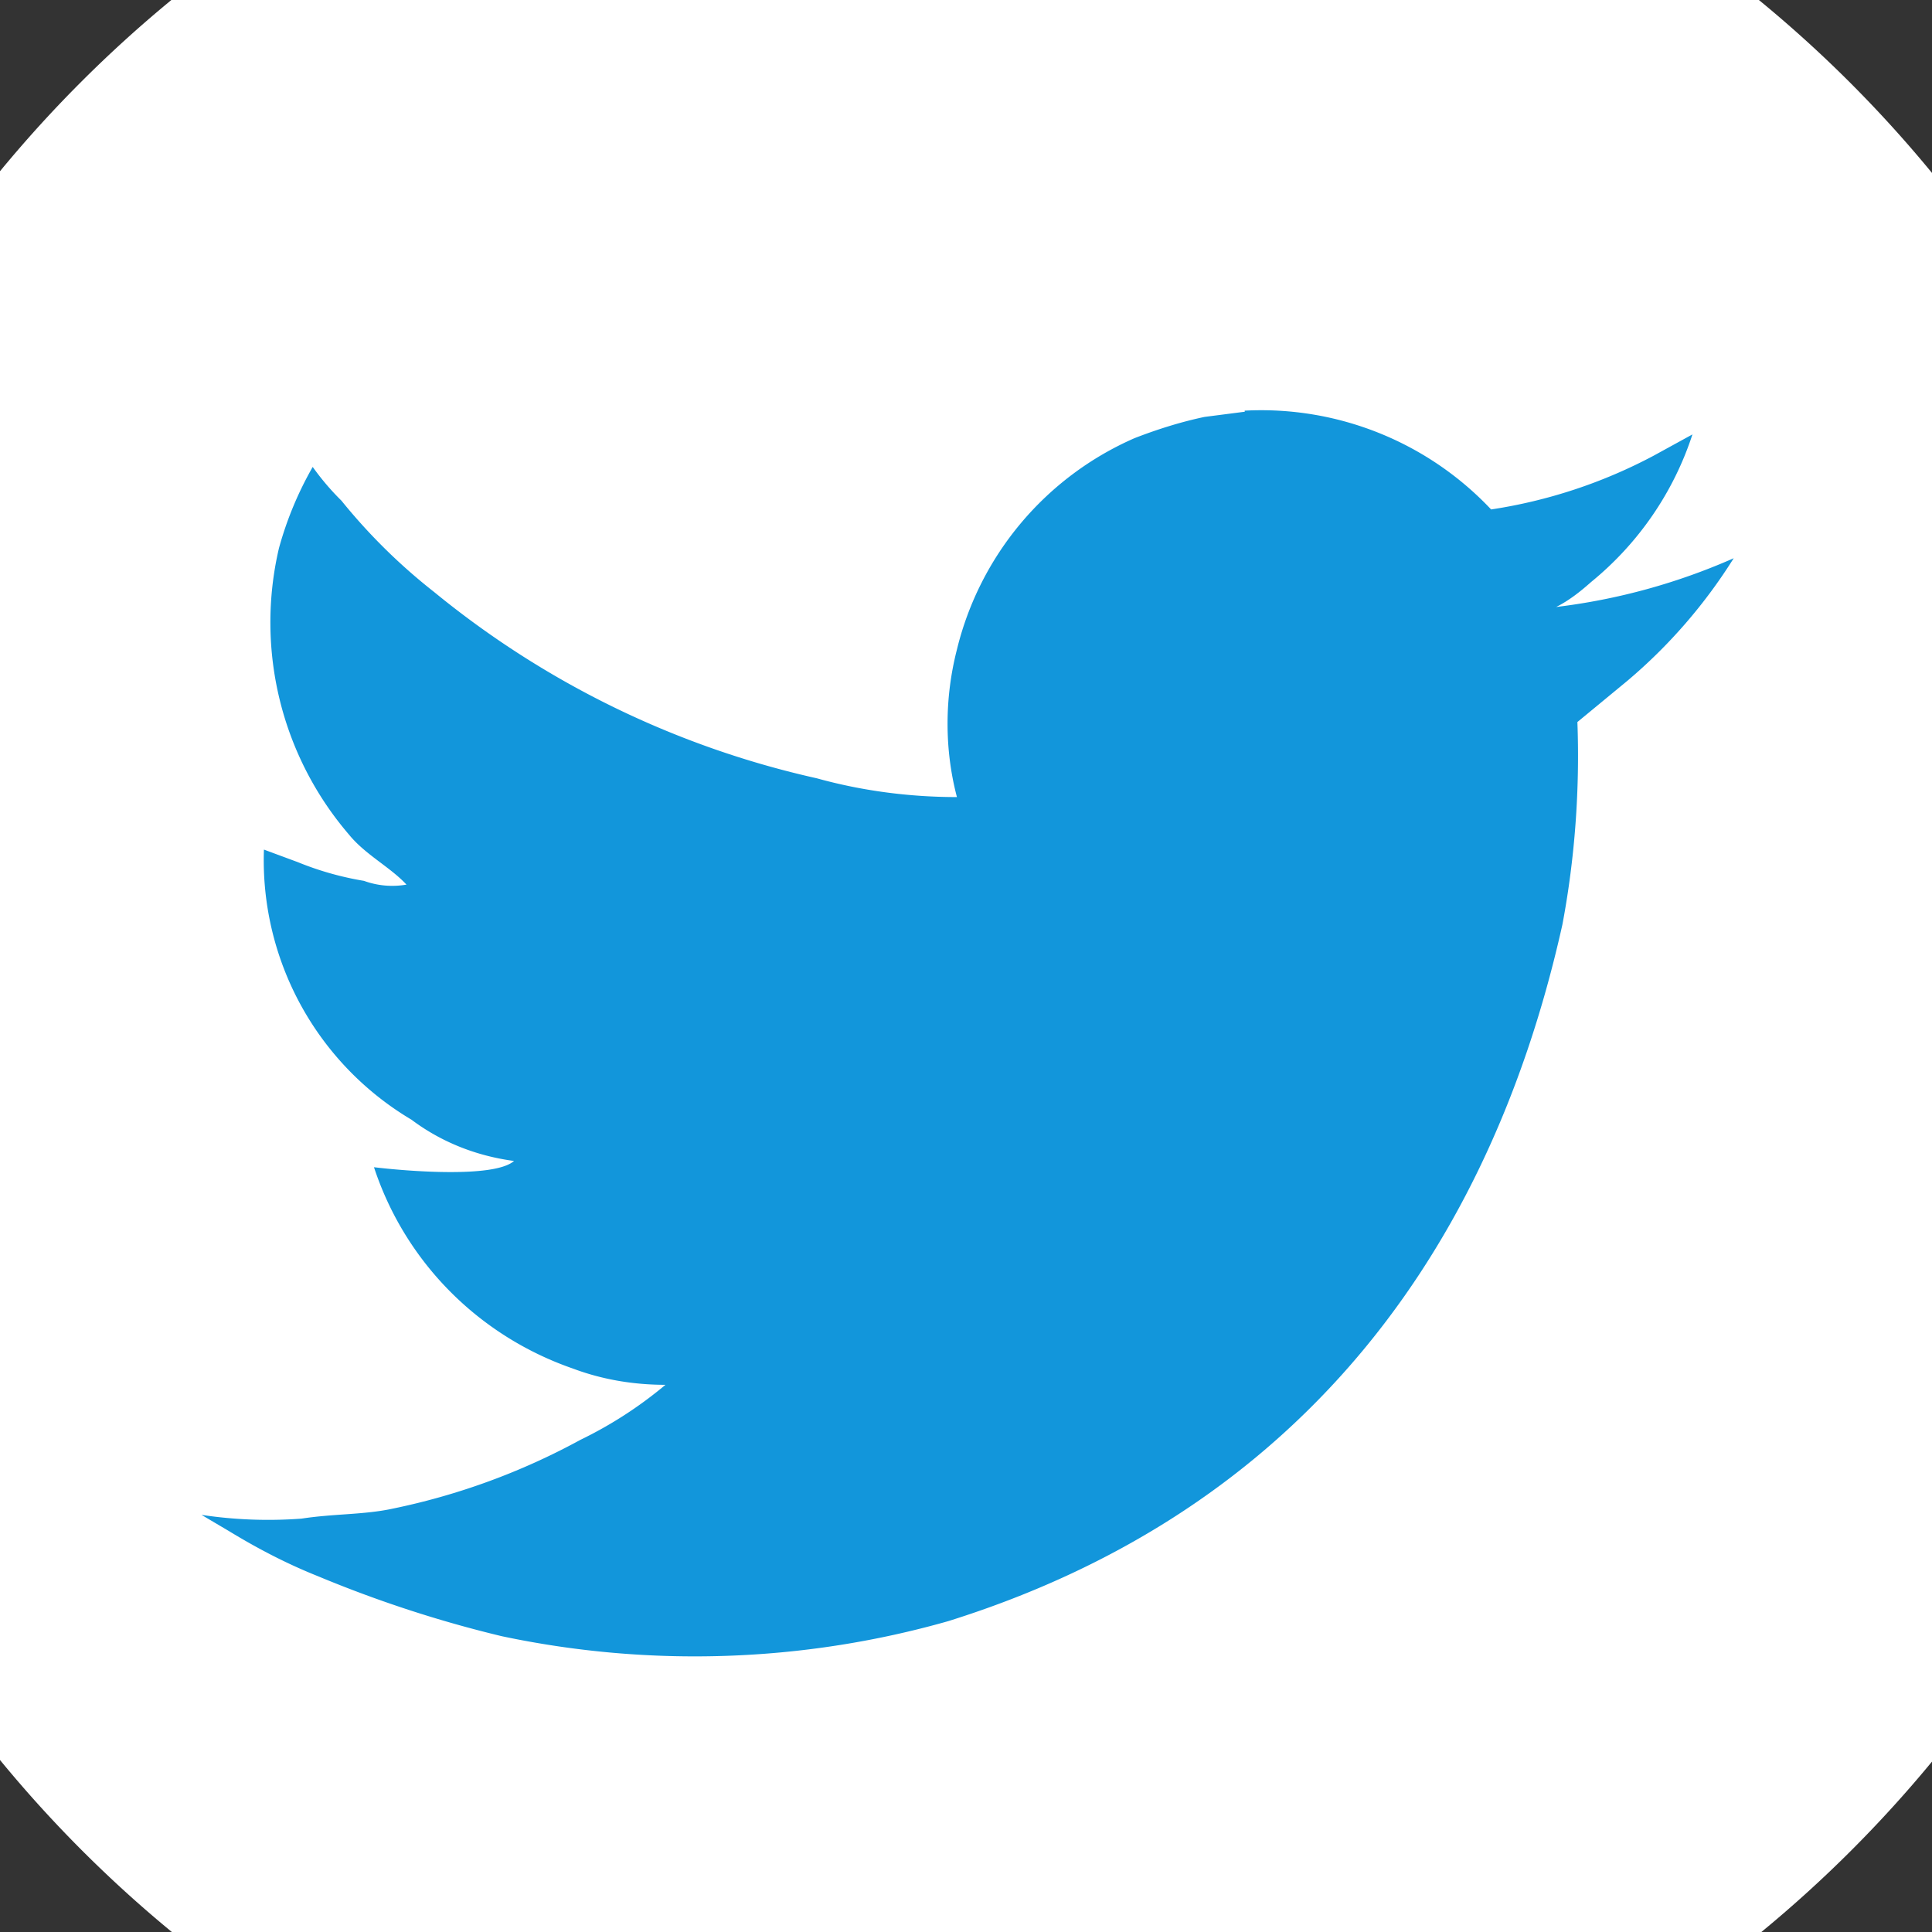 <?xml version="1.0" standalone="no"?><!DOCTYPE svg PUBLIC "-//W3C//DTD SVG 1.1//EN" "http://www.w3.org/Graphics/SVG/1.1/DTD/svg11.dtd"><svg t="1588143926615" class="icon" viewBox="0 0 1024 1024" version="1.1" xmlns="http://www.w3.org/2000/svg" p-id="2097" xmlns:xlink="http://www.w3.org/1999/xlink" width="300" height="300"><rect x="0" y="0" width="1024" height="1024" fill="#333333" stroke="none"/><defs><style type="text/css"></style></defs><path d="M70.131 125.364h883.737v828.503H70.131z" fill="#1296db" p-id="2098"></path><path d="M513.159 1174.801c-268.49 0.663-510.524-161.061-613.258-408.949S-146.551 232.904 43.066 43.342 518.406-203.22 765.742-99.823A663.079 663.079 0 0 1 1174.801 513.269C1174.801 878.529 879.136 1174.139 513.159 1174.801z m145.817-956.479l-20.547 2.651c-12.593 2.651-25.186 6.628-37.117 11.268a164.817 164.817 0 0 0-94.118 112.014c-6.628 25.849-6.628 53.024 0 78.211-25.186 0-50.373-3.314-74.234-9.942a487.712 487.712 0 0 1-202.873-98.758 305.718 305.718 0 0 1-49.103-48.385 135.267 135.267 0 0 1-15.244-17.896 185.419 185.419 0 0 0-17.896 43.082 172.66 172.66 0 0 0 37.117 151.782c8.616 10.605 21.872 17.233 30.489 26.512a43.8 43.8 0 0 1-22.535-1.988 163.16 163.16 0 0 1-35.129-9.942l-17.896-6.628a159.956 159.956 0 0 0 78.211 143.165c15.907 11.93 34.466 19.221 54.35 21.872-10.605 9.279-57.664 5.302-74.234 3.314 16.57 50.373 55.675 89.478 105.441 106.711 15.907 5.965 32.477 8.616 49.047 8.616a218.172 218.172 0 0 1-45.071 29.163 358.797 358.797 0 0 1-99.42 36.454c-15.244 3.314-31.152 2.651-48.385 5.302a236.952 236.952 0 0 1-53.024-1.988l14.582 8.616c15.244 9.279 30.489 17.233 47.059 23.861 31.815 13.256 64.292 23.861 97.432 31.815 78.211 16.57 159.791 13.919 236.676-7.954 173.709-54.35 283.735-181.608 325.546-369.181 6.628-35.129 9.279-71.583 7.954-107.374l26.512-21.872a278.101 278.101 0 0 0 56.338-64.955 330.849 330.849 0 0 1-94.118 25.849c6.628-3.314 12.593-7.954 18.558-13.256 25.186-20.547 43.745-47.722 53.687-78.211l-20.547 11.268a269.208 269.208 0 0 1-86.164 28.501 167.358 167.358 0 0 0-130.627-52.361v0.663h-0.718z" fill="#ffffff" p-id="2099"></path></svg>